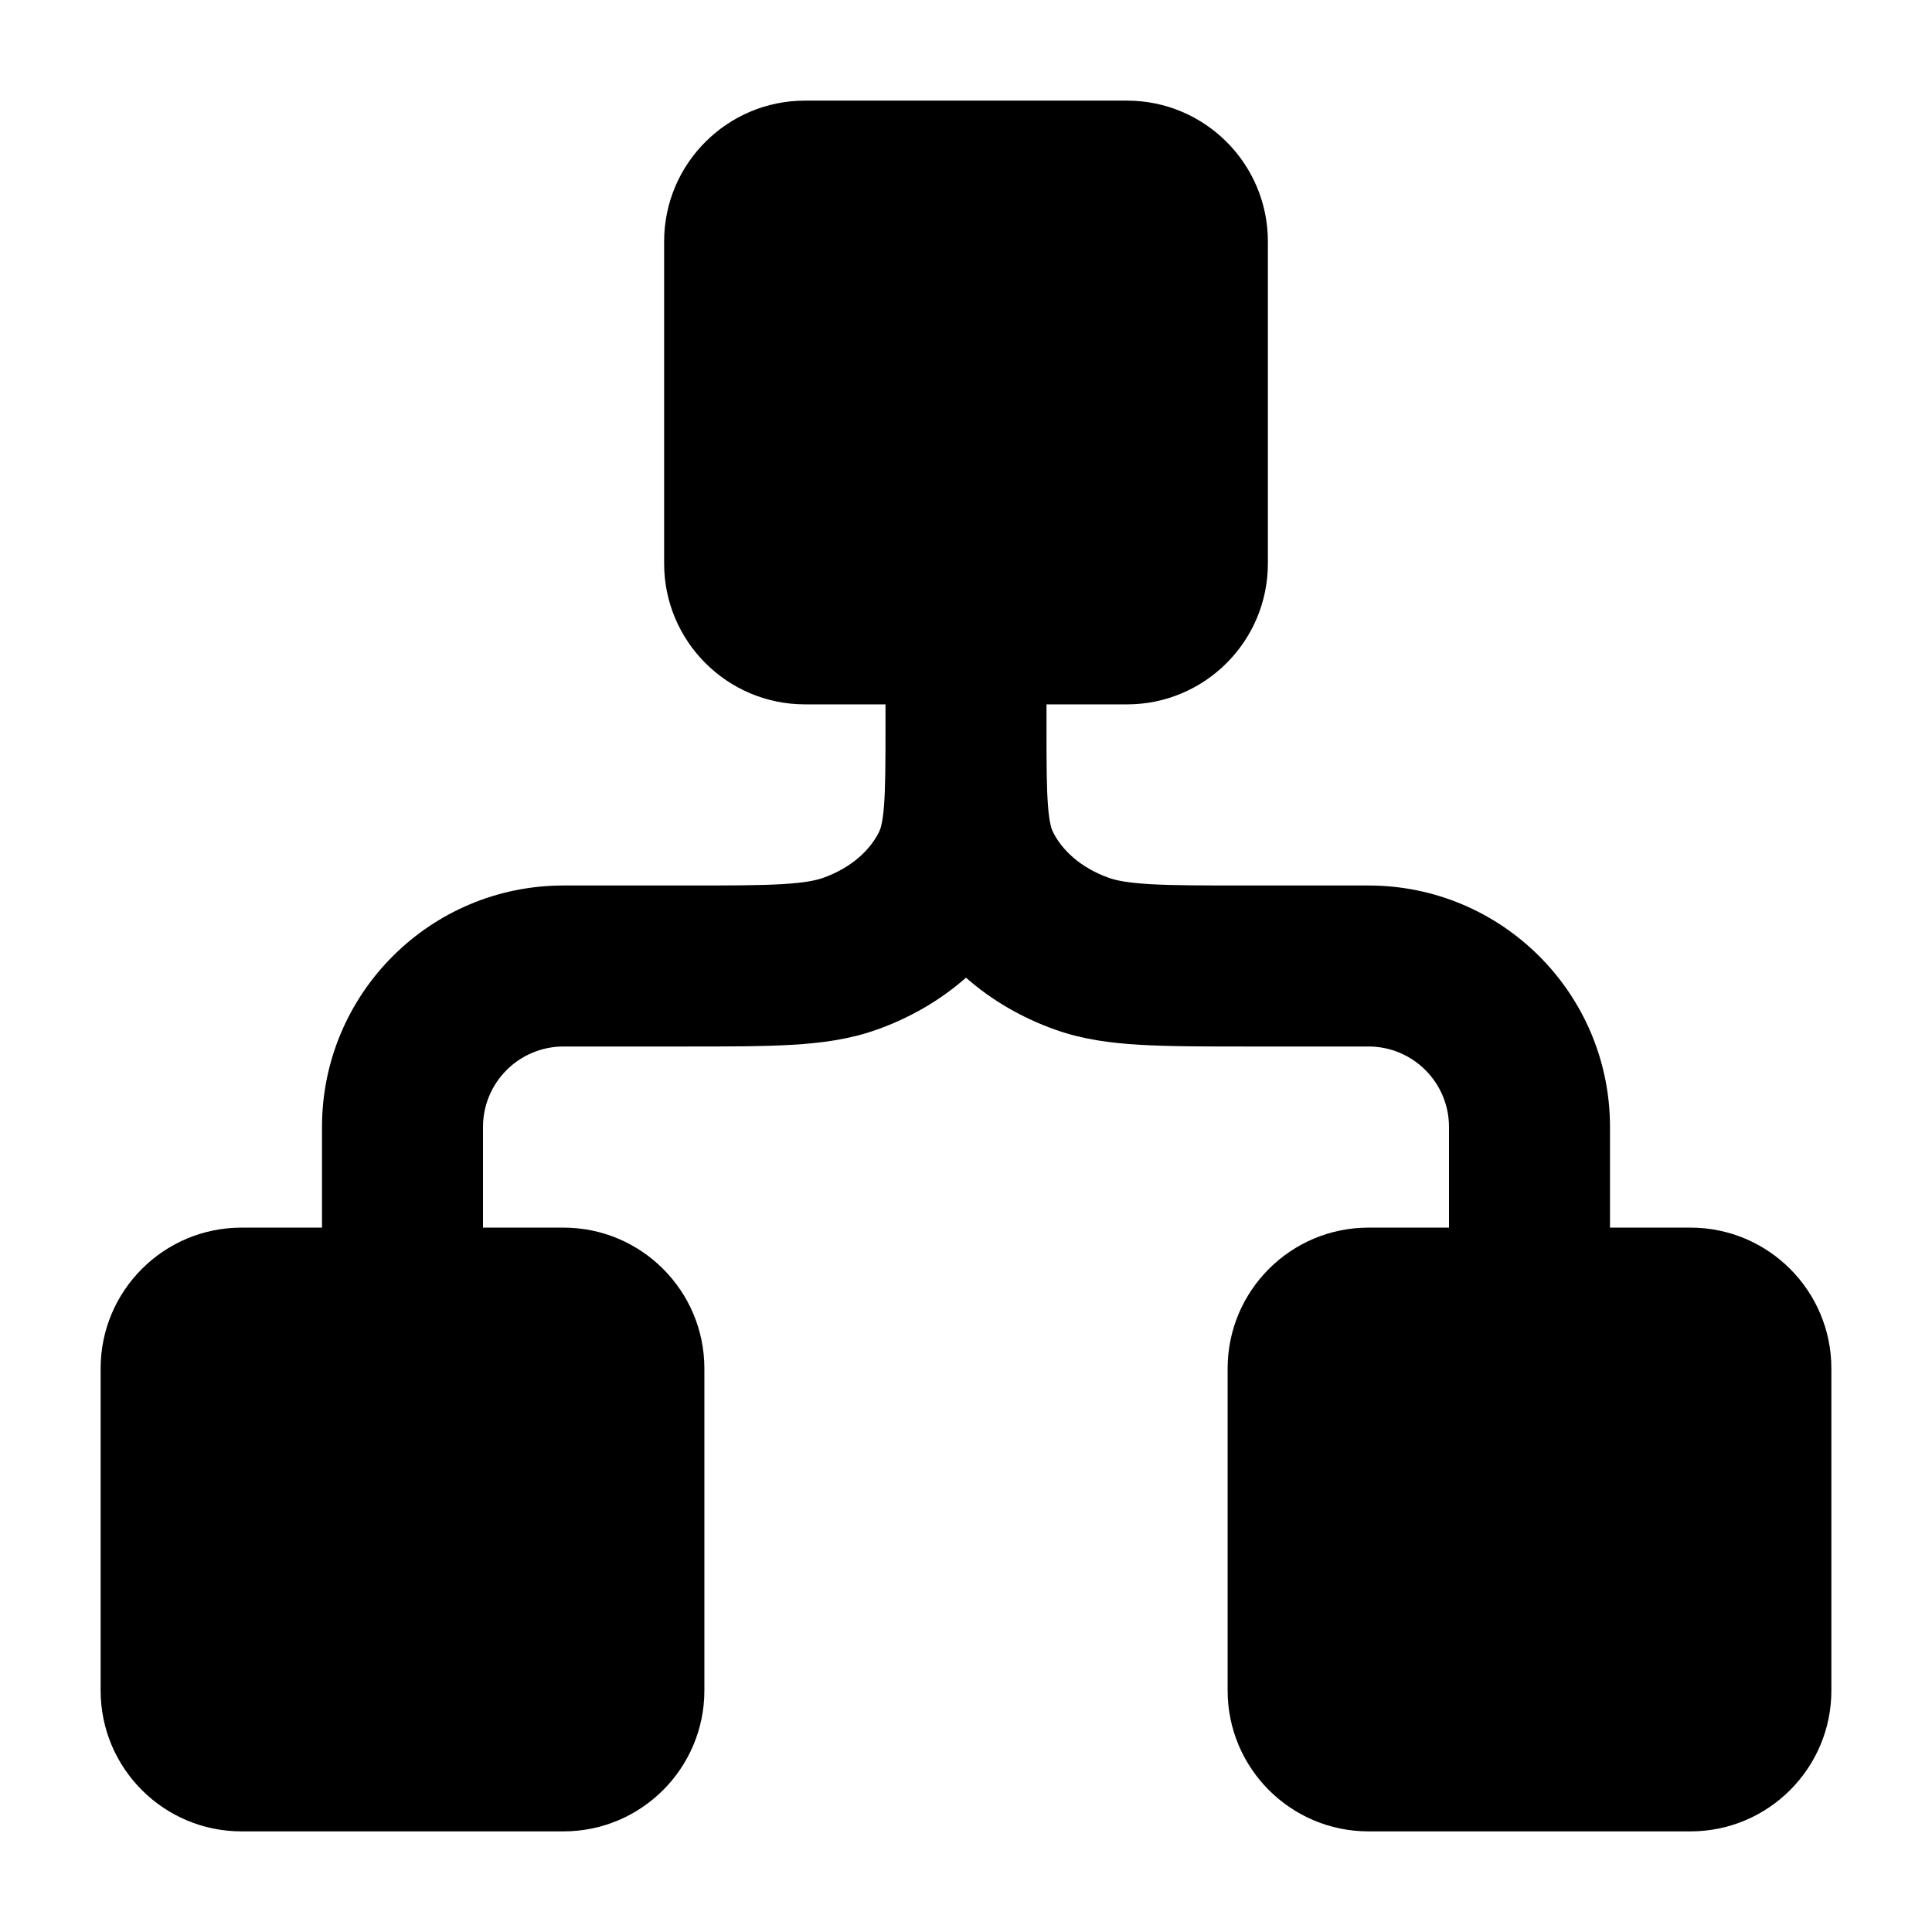 <svg width="24" height="24" viewBox="0 0 24 24" xmlns="http://www.w3.org/2000/svg">
    <path fill-rule="evenodd" clip-rule="evenodd" d="M10 1.25C9.034 1.25 8.25 2.034 8.25 3V7C8.25 7.966 9.034 8.75 10 8.75H11V9V9.022C11 9.491 10.999 9.788 10.981 10.015C10.964 10.232 10.935 10.303 10.922 10.33C10.813 10.555 10.58 10.779 10.225 10.905C10.138 10.936 10.001 10.966 9.718 10.983C9.429 11 9.055 11 8.5 11H7C5.343 11 4 12.343 4 14V15.25H3C2.034 15.25 1.25 16.034 1.25 17V21C1.25 21.966 2.034 22.75 3 22.75H7C7.966 22.75 8.75 21.966 8.75 21V17C8.75 16.034 7.966 15.25 7 15.25H6V14C6 13.448 6.448 13 7 13H8.529C9.048 13 9.48 13 9.835 12.979C10.203 12.958 10.553 12.912 10.894 12.79C11.302 12.645 11.68 12.427 12 12.145C12.32 12.427 12.698 12.645 13.106 12.79C13.447 12.912 13.797 12.958 14.165 12.979C14.52 13 14.952 13 15.471 13H17C17.552 13 18 13.448 18 14V15.25H17C16.034 15.25 15.25 16.034 15.25 17V21C15.25 21.966 16.034 22.75 17 22.75H21C21.966 22.75 22.75 21.966 22.75 21V17C22.75 16.034 21.966 15.25 21 15.25H20V14C20 12.343 18.657 11 17 11H15.5C14.945 11 14.571 11 14.282 10.983C13.999 10.966 13.862 10.936 13.775 10.905C13.42 10.779 13.187 10.555 13.078 10.33C13.065 10.303 13.036 10.232 13.019 10.015C13.001 9.791 13 9.499 13 9.04V9.036L13 8.75H14C14.966 8.75 15.75 7.966 15.75 7V3C15.75 2.034 14.966 1.25 14 1.25H10Z"/>
</svg>
